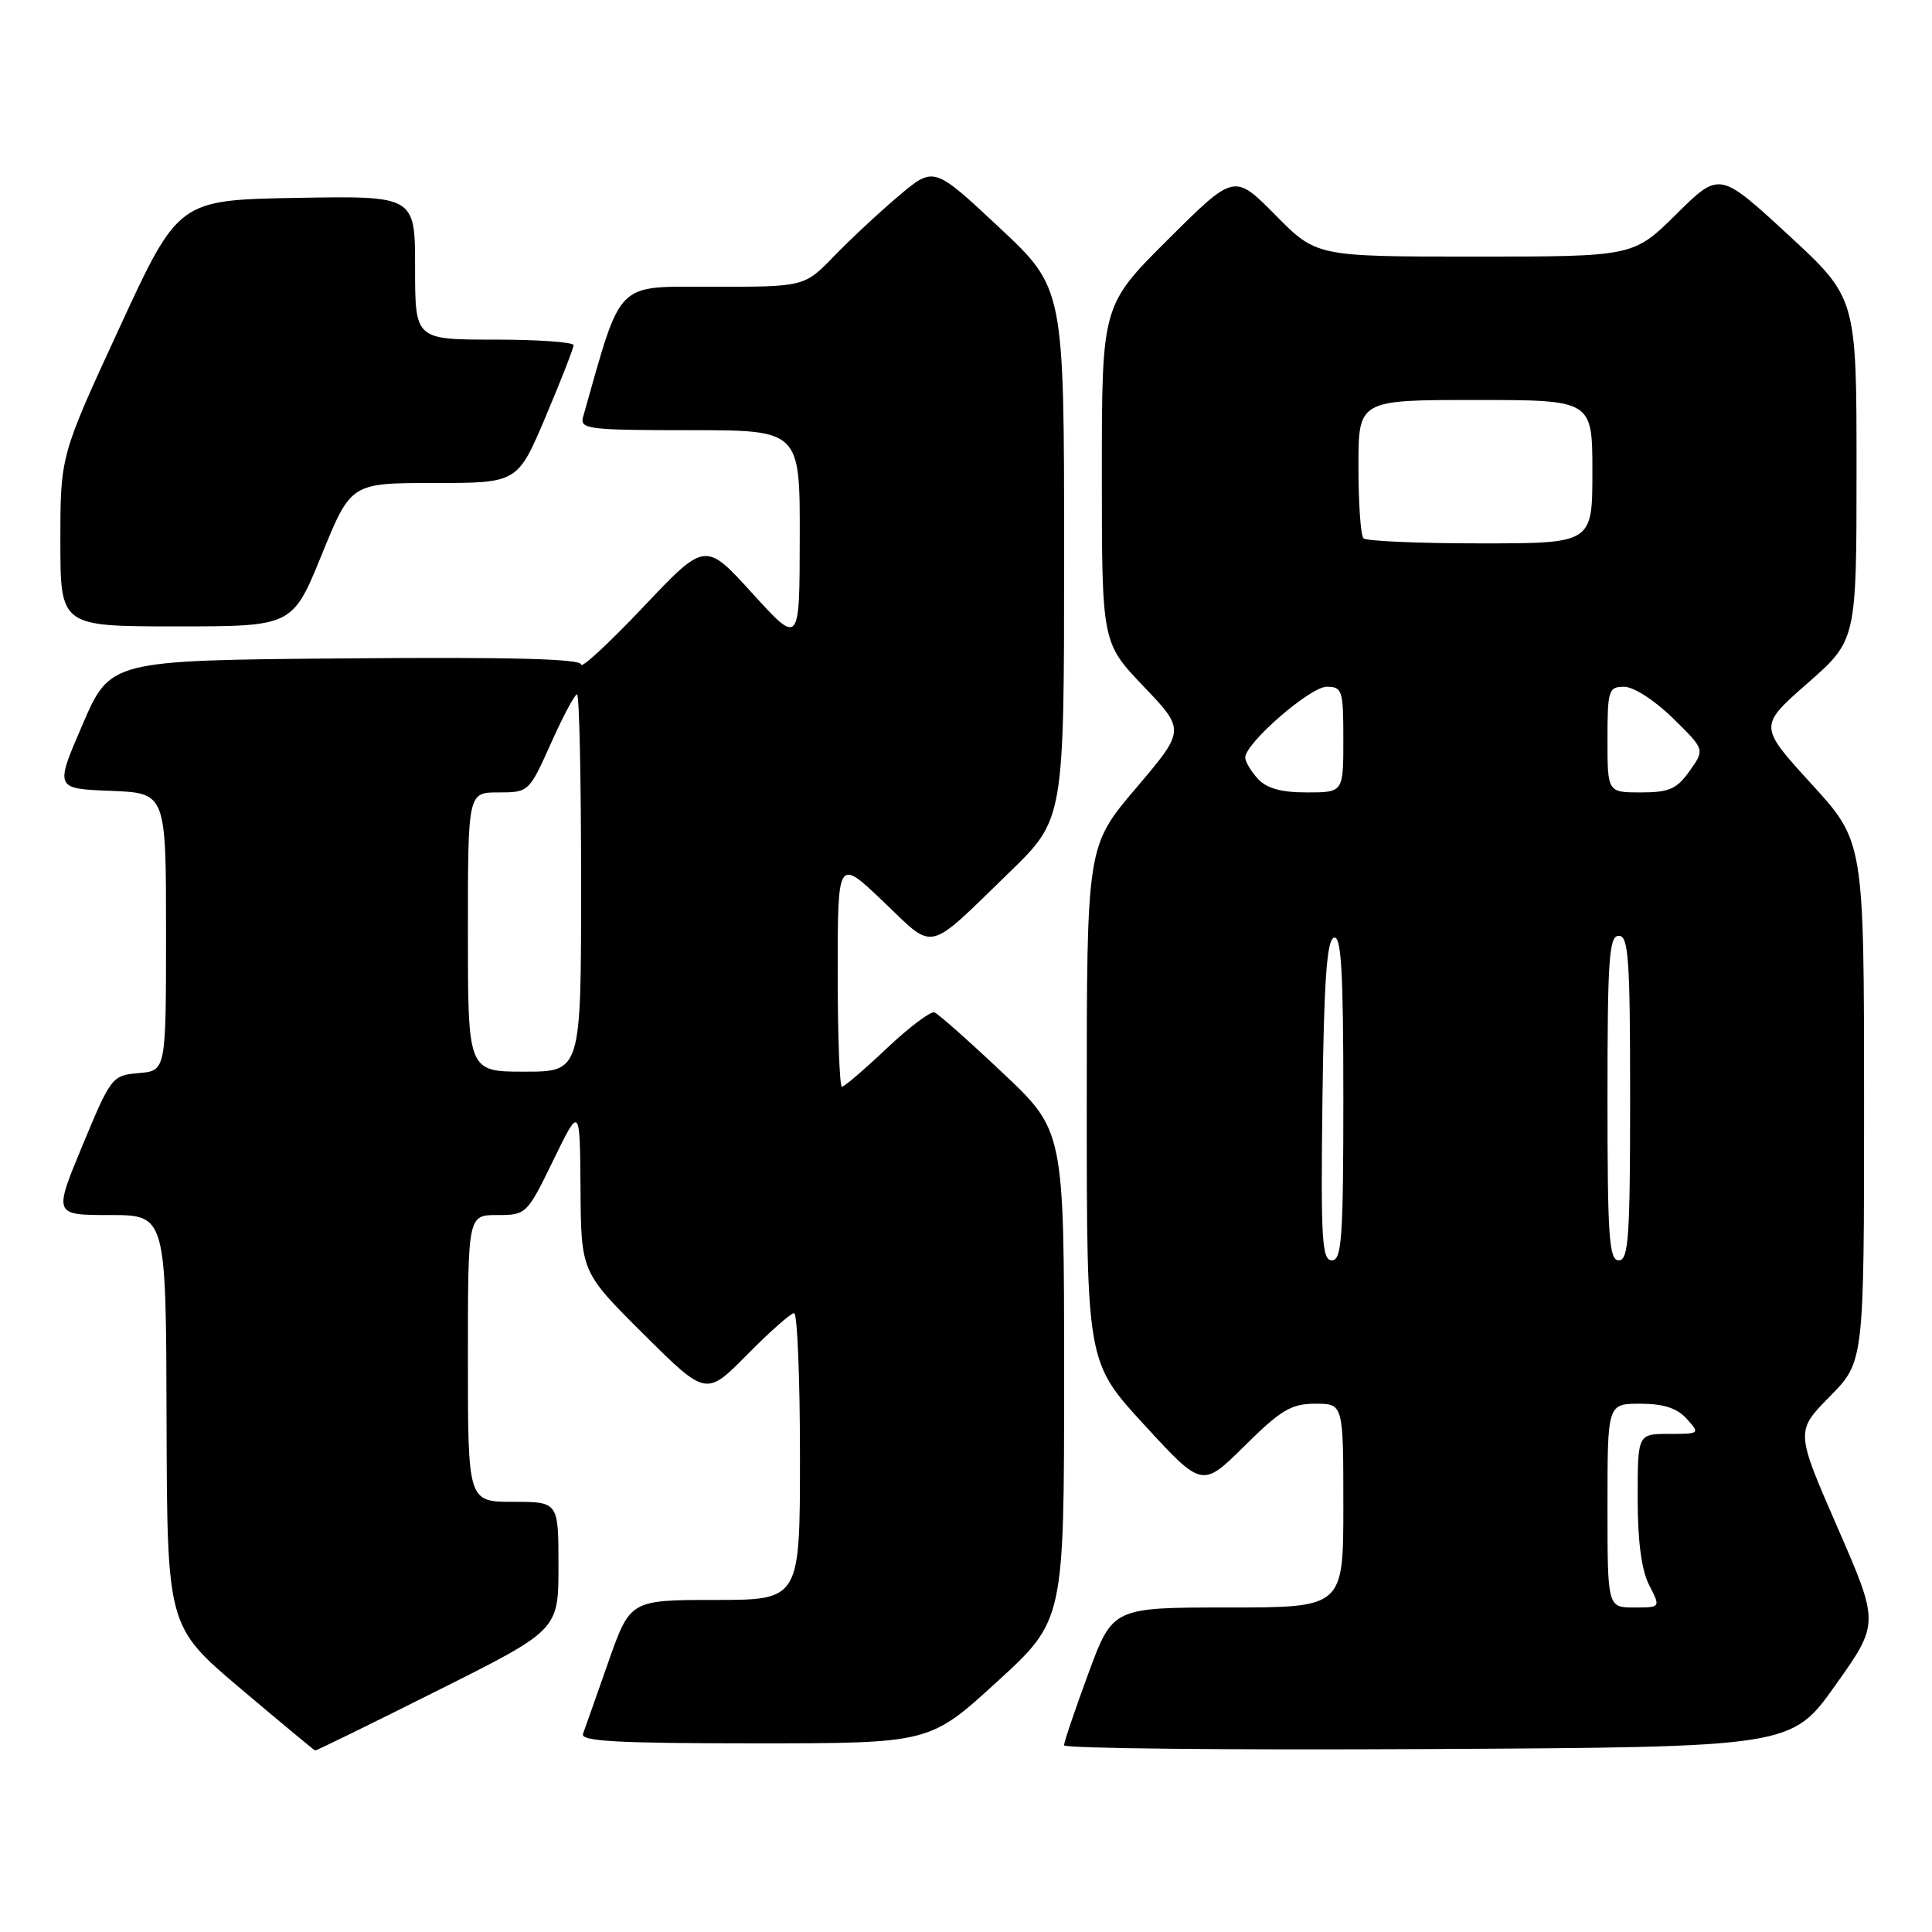<?xml version="1.0" encoding="UTF-8" standalone="no"?>
<!DOCTYPE svg PUBLIC "-//W3C//DTD SVG 1.1//EN" "http://www.w3.org/Graphics/SVG/1.1/DTD/svg11.dtd" >
<svg xmlns="http://www.w3.org/2000/svg" xmlns:xlink="http://www.w3.org/1999/xlink" version="1.1" viewBox="0 0 256 256">
 <g >
 <path fill="currentColor"
d=" M 58.01 223.99 C 74.00 215.99 74.00 215.99 74.00 207.49 C 74.00 199.00 74.00 199.00 68.00 199.00 C 62.00 199.00 62.00 199.00 62.00 180.00 C 62.00 161.00 62.00 161.00 65.89 161.00 C 69.74 161.00 69.83 160.90 73.31 153.75 C 76.84 146.50 76.84 146.50 76.92 157.52 C 77.00 168.54 77.00 168.54 85.28 176.78 C 93.56 185.01 93.56 185.01 98.99 179.51 C 101.98 176.48 104.78 174.00 105.22 174.00 C 105.65 174.00 106.00 182.55 106.00 193.00 C 106.00 212.00 106.00 212.00 94.75 212.00 C 83.50 212.01 83.50 212.01 80.60 220.25 C 79.01 224.79 77.50 229.06 77.25 229.75 C 76.89 230.73 81.85 231.00 99.99 231.00 C 123.19 231.00 123.19 231.00 132.09 222.86 C 141.00 214.72 141.00 214.72 141.00 182.28 C 141.00 149.84 141.00 149.84 132.87 142.17 C 128.40 137.95 124.33 134.34 123.82 134.15 C 123.32 133.96 120.48 136.10 117.51 138.90 C 114.55 141.71 111.87 144.00 111.56 144.00 C 111.25 144.00 111.00 137.18 111.00 128.85 C 111.00 113.70 111.00 113.70 117.03 119.45 C 123.98 126.08 122.61 126.39 133.75 115.59 C 141.00 108.55 141.00 108.55 141.00 73.37 C 141.00 38.18 141.00 38.18 132.37 30.11 C 123.74 22.03 123.74 22.03 119.12 25.93 C 116.58 28.07 112.72 31.67 110.55 33.91 C 106.59 38.00 106.59 38.00 94.50 38.00 C 81.35 38.00 82.48 36.87 77.26 55.25 C 76.81 56.86 77.94 57.00 91.38 57.00 C 106.00 57.00 106.00 57.00 105.97 71.25 C 105.95 85.50 105.95 85.50 99.70 78.63 C 93.45 71.75 93.45 71.75 85.23 80.44 C 80.70 85.22 77.00 88.65 77.00 88.05 C 77.00 87.30 67.65 87.05 45.80 87.24 C 14.61 87.50 14.61 87.50 10.94 96.00 C 7.27 104.50 7.27 104.50 14.64 104.79 C 22.00 105.08 22.00 105.08 22.00 123.48 C 22.00 141.88 22.00 141.88 18.39 142.19 C 14.85 142.49 14.71 142.68 10.94 151.75 C 7.10 161.00 7.10 161.00 14.55 161.00 C 22.00 161.00 22.00 161.00 22.07 188.25 C 22.15 215.50 22.15 215.50 31.82 223.70 C 37.15 228.20 41.62 231.92 41.76 231.95 C 41.91 231.98 49.22 228.40 58.01 223.99 Z  M 243.20 223.30 C 249.02 215.11 249.02 215.11 243.47 202.38 C 237.92 189.65 237.92 189.65 242.46 185.04 C 247.00 180.43 247.00 180.43 247.00 145.97 C 246.99 111.50 246.99 111.50 240.01 103.86 C 233.03 96.21 233.03 96.21 239.52 90.52 C 246.00 84.83 246.00 84.83 246.00 62.15 C 246.00 39.46 246.00 39.46 236.92 31.09 C 227.84 22.72 227.84 22.72 222.14 28.36 C 216.44 34.00 216.44 34.00 195.44 34.00 C 174.43 34.00 174.43 34.00 168.99 28.49 C 163.55 22.99 163.55 22.99 154.78 31.72 C 146.00 40.46 146.00 40.46 146.00 62.80 C 146.00 85.15 146.00 85.15 151.53 90.95 C 157.06 96.74 157.06 96.74 150.53 104.43 C 144.00 112.11 144.00 112.11 144.00 146.32 C 144.00 180.52 144.00 180.52 151.65 188.83 C 159.30 197.15 159.30 197.15 164.93 191.57 C 169.73 186.82 171.10 186.00 174.28 186.00 C 178.00 186.00 178.00 186.00 178.00 199.50 C 178.00 213.00 178.00 213.00 162.72 213.00 C 147.44 213.00 147.44 213.00 144.21 221.75 C 142.44 226.56 140.99 230.84 140.99 231.26 C 141.00 231.68 162.68 231.90 189.19 231.76 C 237.37 231.50 237.37 231.50 243.20 223.30 Z  M 42.63 73.50 C 46.50 64.00 46.50 64.00 57.54 64.00 C 68.58 64.00 68.58 64.00 72.29 55.24 C 74.33 50.42 76.00 46.14 76.00 45.74 C 76.00 45.33 71.28 45.00 65.50 45.00 C 55.00 45.00 55.00 45.00 55.00 35.47 C 55.00 25.95 55.00 25.95 39.32 26.22 C 23.64 26.50 23.64 26.50 15.82 43.45 C 8.00 60.39 8.00 60.39 8.00 71.70 C 8.00 83.00 8.00 83.00 23.38 83.00 C 38.76 83.00 38.76 83.00 42.63 73.50 Z  M 62.00 123.50 C 62.00 105.00 62.00 105.00 66.04 105.00 C 70.05 105.00 70.11 104.95 73.00 98.50 C 74.60 94.92 76.16 92.00 76.46 92.00 C 76.76 92.00 77.00 103.25 77.00 117.00 C 77.00 142.00 77.00 142.00 69.50 142.00 C 62.00 142.00 62.00 142.00 62.00 123.50 Z  M 213.00 199.50 C 213.00 186.00 213.00 186.00 217.35 186.00 C 220.42 186.00 222.22 186.58 223.50 188.00 C 225.28 189.97 225.25 190.00 221.15 190.00 C 217.00 190.00 217.00 190.00 217.00 198.55 C 217.00 204.26 217.51 208.08 218.53 210.05 C 220.05 213.00 220.05 213.00 216.53 213.00 C 213.00 213.00 213.00 213.00 213.00 199.50 Z  M 175.23 145.83 C 175.43 129.98 175.81 124.56 176.75 124.25 C 177.72 123.93 178.00 128.59 178.00 145.42 C 178.00 164.06 177.79 167.00 176.48 167.00 C 175.16 167.00 175.00 164.22 175.23 145.83 Z  M 213.00 145.50 C 213.00 127.06 213.21 124.00 214.50 124.00 C 215.79 124.00 216.00 127.06 216.00 145.50 C 216.00 163.94 215.79 167.00 214.50 167.00 C 213.21 167.00 213.00 163.94 213.00 145.50 Z  M 166.65 103.17 C 165.74 102.17 165.00 100.91 165.00 100.38 C 165.00 98.48 173.60 91.00 175.79 91.00 C 177.86 91.00 178.00 91.44 178.00 98.00 C 178.00 105.00 178.00 105.00 173.15 105.00 C 169.73 105.00 167.82 104.46 166.65 103.17 Z  M 213.00 98.00 C 213.00 91.44 213.14 91.00 215.21 91.00 C 216.46 91.00 219.27 92.81 221.66 95.16 C 225.91 99.32 225.91 99.32 223.88 102.16 C 222.19 104.55 221.16 105.00 217.43 105.00 C 213.00 105.00 213.00 105.00 213.00 98.00 Z  M 180.67 71.33 C 180.30 70.97 180.00 66.69 180.00 61.83 C 180.00 53.00 180.00 53.00 195.50 53.00 C 211.00 53.00 211.00 53.00 211.00 62.50 C 211.00 72.00 211.00 72.00 196.17 72.00 C 188.01 72.00 181.03 71.70 180.67 71.33 Z "/>
</g>
</svg>